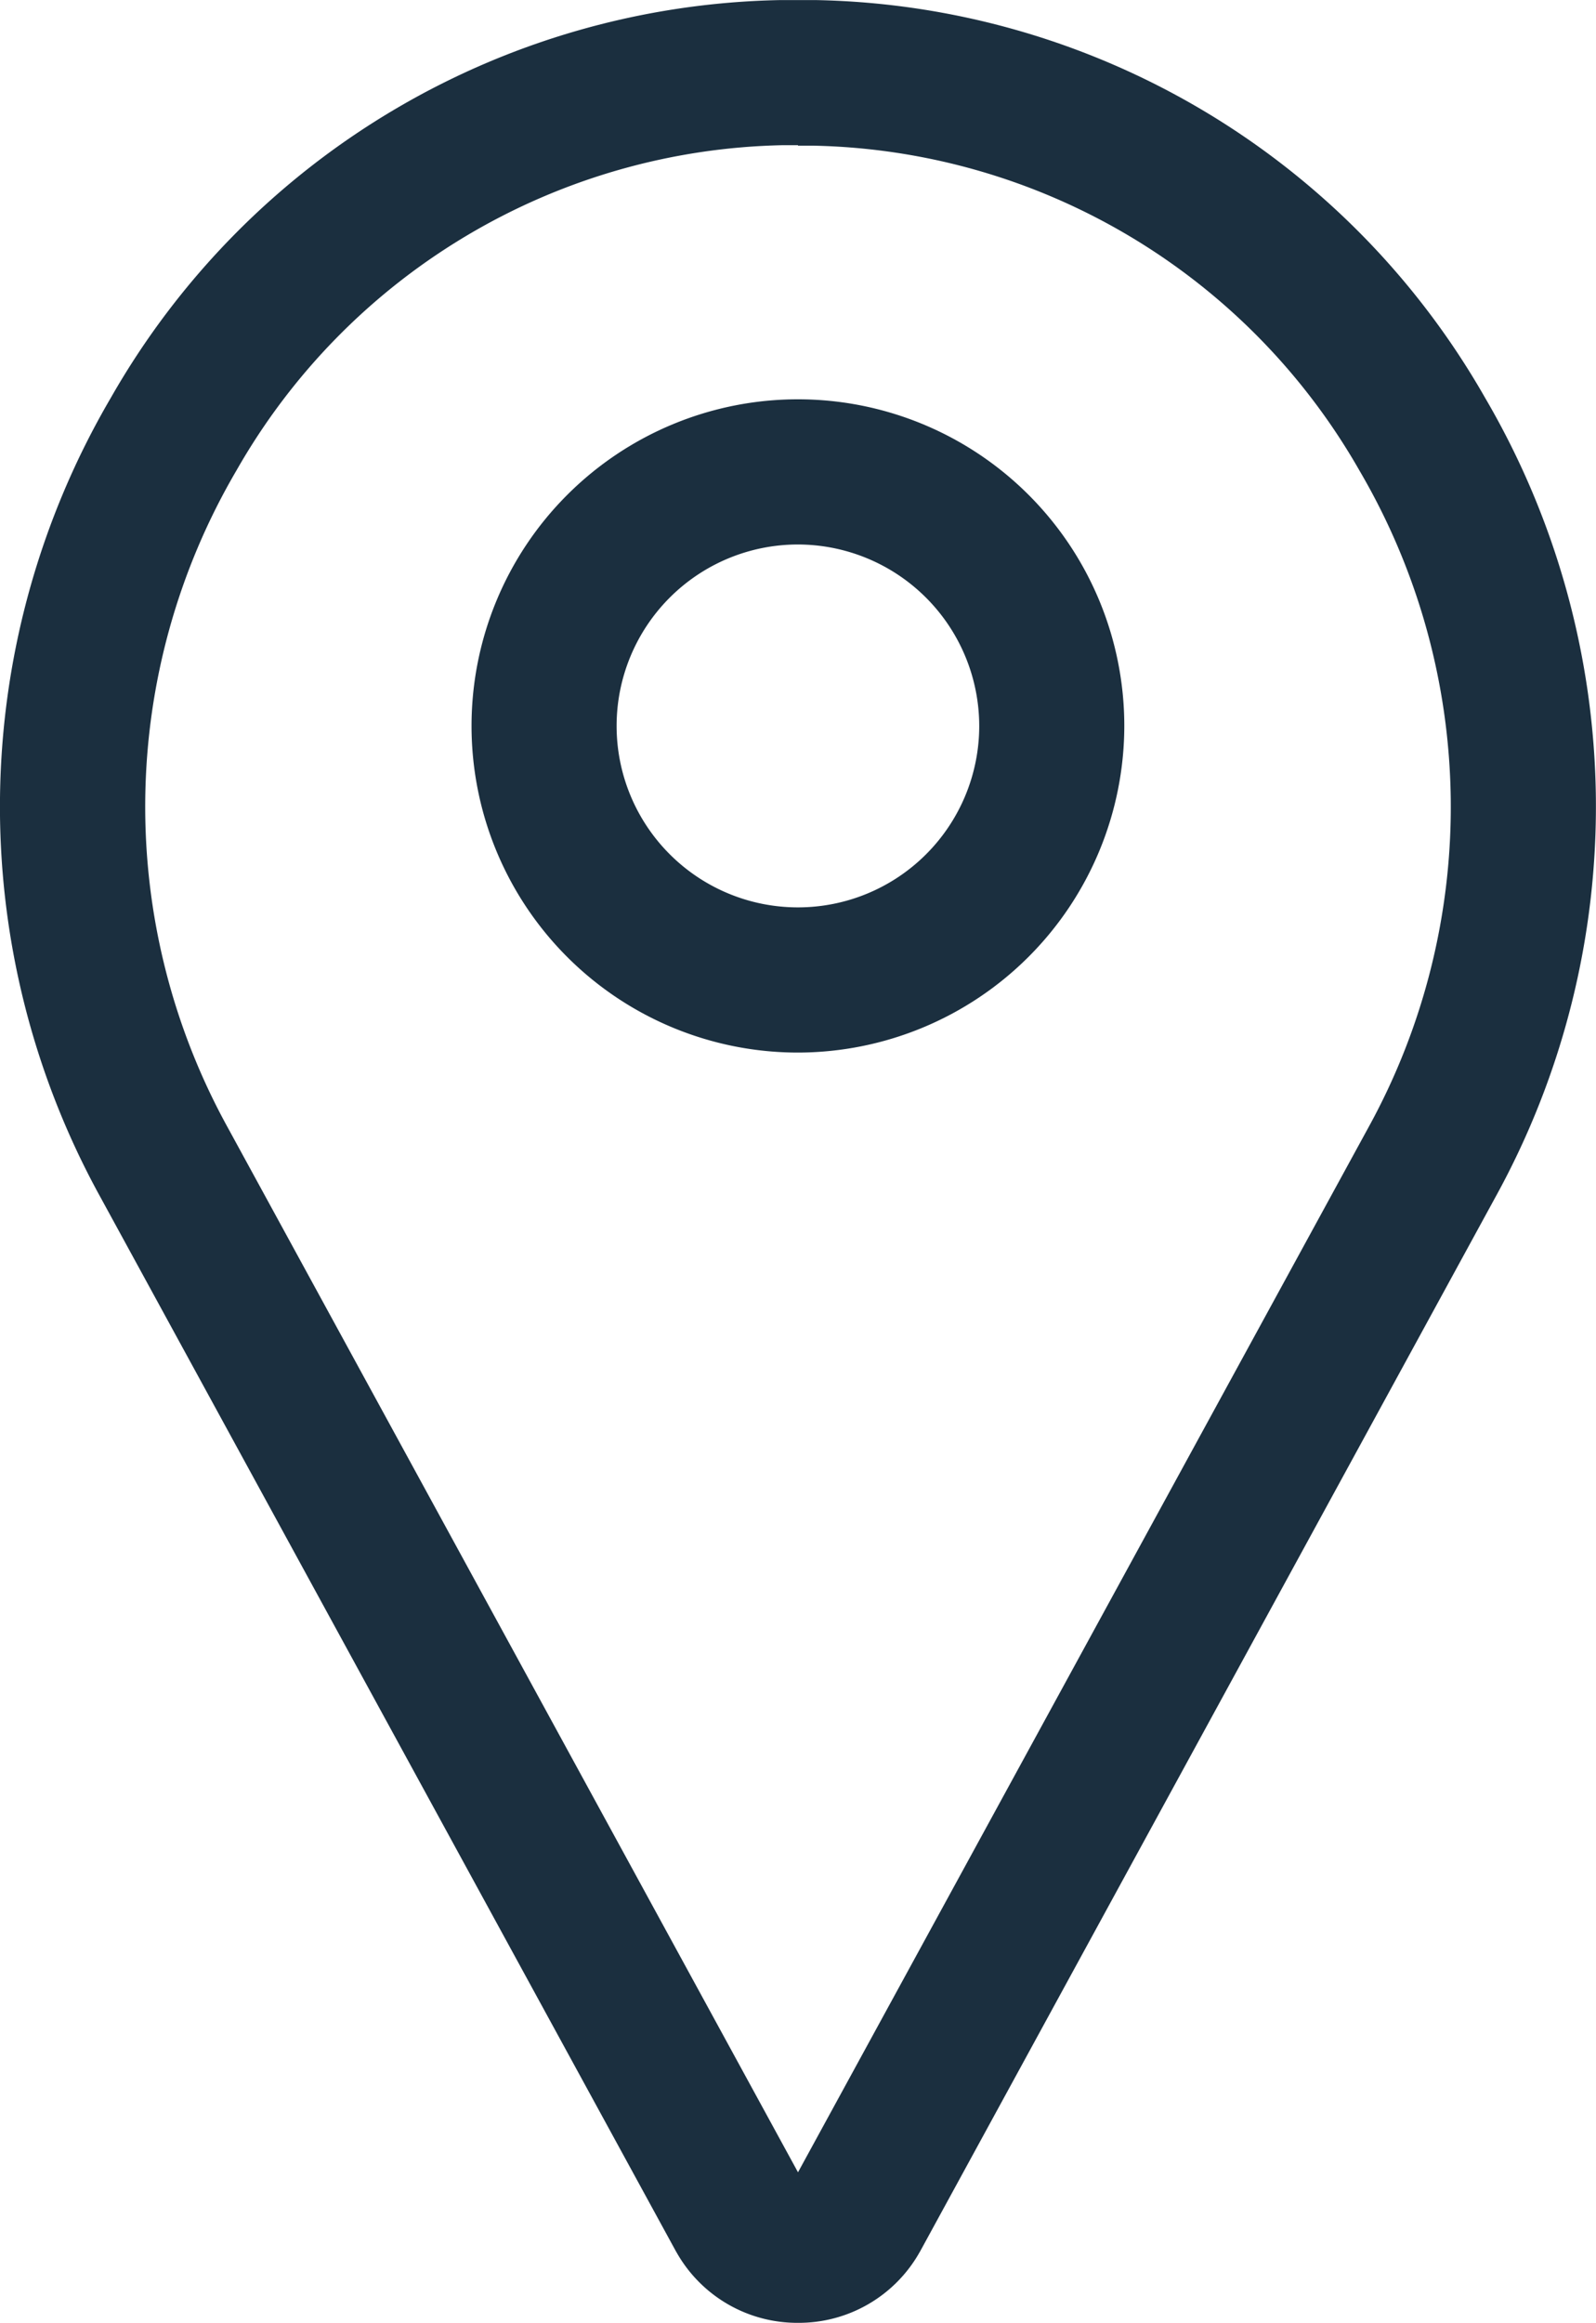 <svg xmlns="http://www.w3.org/2000/svg" width="20" height="29.086" viewBox="0 0 20 29.086"><defs><style>.a{fill:#1b2f3f;}</style></defs><g transform="translate(-79.968 0.001)"><path class="a" d="M89.968,29.085a1.737,1.737,0,0,1-1.521-.881l-.01-.017-7.212-13.2A10.126,10.126,0,0,1,81.357,4.98,9.87,9.87,0,0,1,89.744,0c.149,0,.3,0,.448,0A9.87,9.87,0,0,1,98.578,4.98a10.126,10.126,0,0,1,.132,10.005L91.5,28.187l-.01.017a1.737,1.737,0,0,1-1.521.881Zm0-27.268-.187,0A8.066,8.066,0,0,0,82.93,5.892a8.321,8.321,0,0,0-.11,8.222L89.968,27.2l7.148-13.083a8.321,8.321,0,0,0-.11-8.222,8.066,8.066,0,0,0-6.851-4.072l-.187,0Z"/><path class="a" d="M188.09,96.18a4.09,4.09,0,1,1,4.09-4.09A4.095,4.095,0,0,1,188.09,96.18Zm0-6.362a2.272,2.272,0,1,0,2.272,2.272A2.275,2.275,0,0,0,188.09,89.818Z" transform="translate(-98.123 -83.001)"/></g></svg>